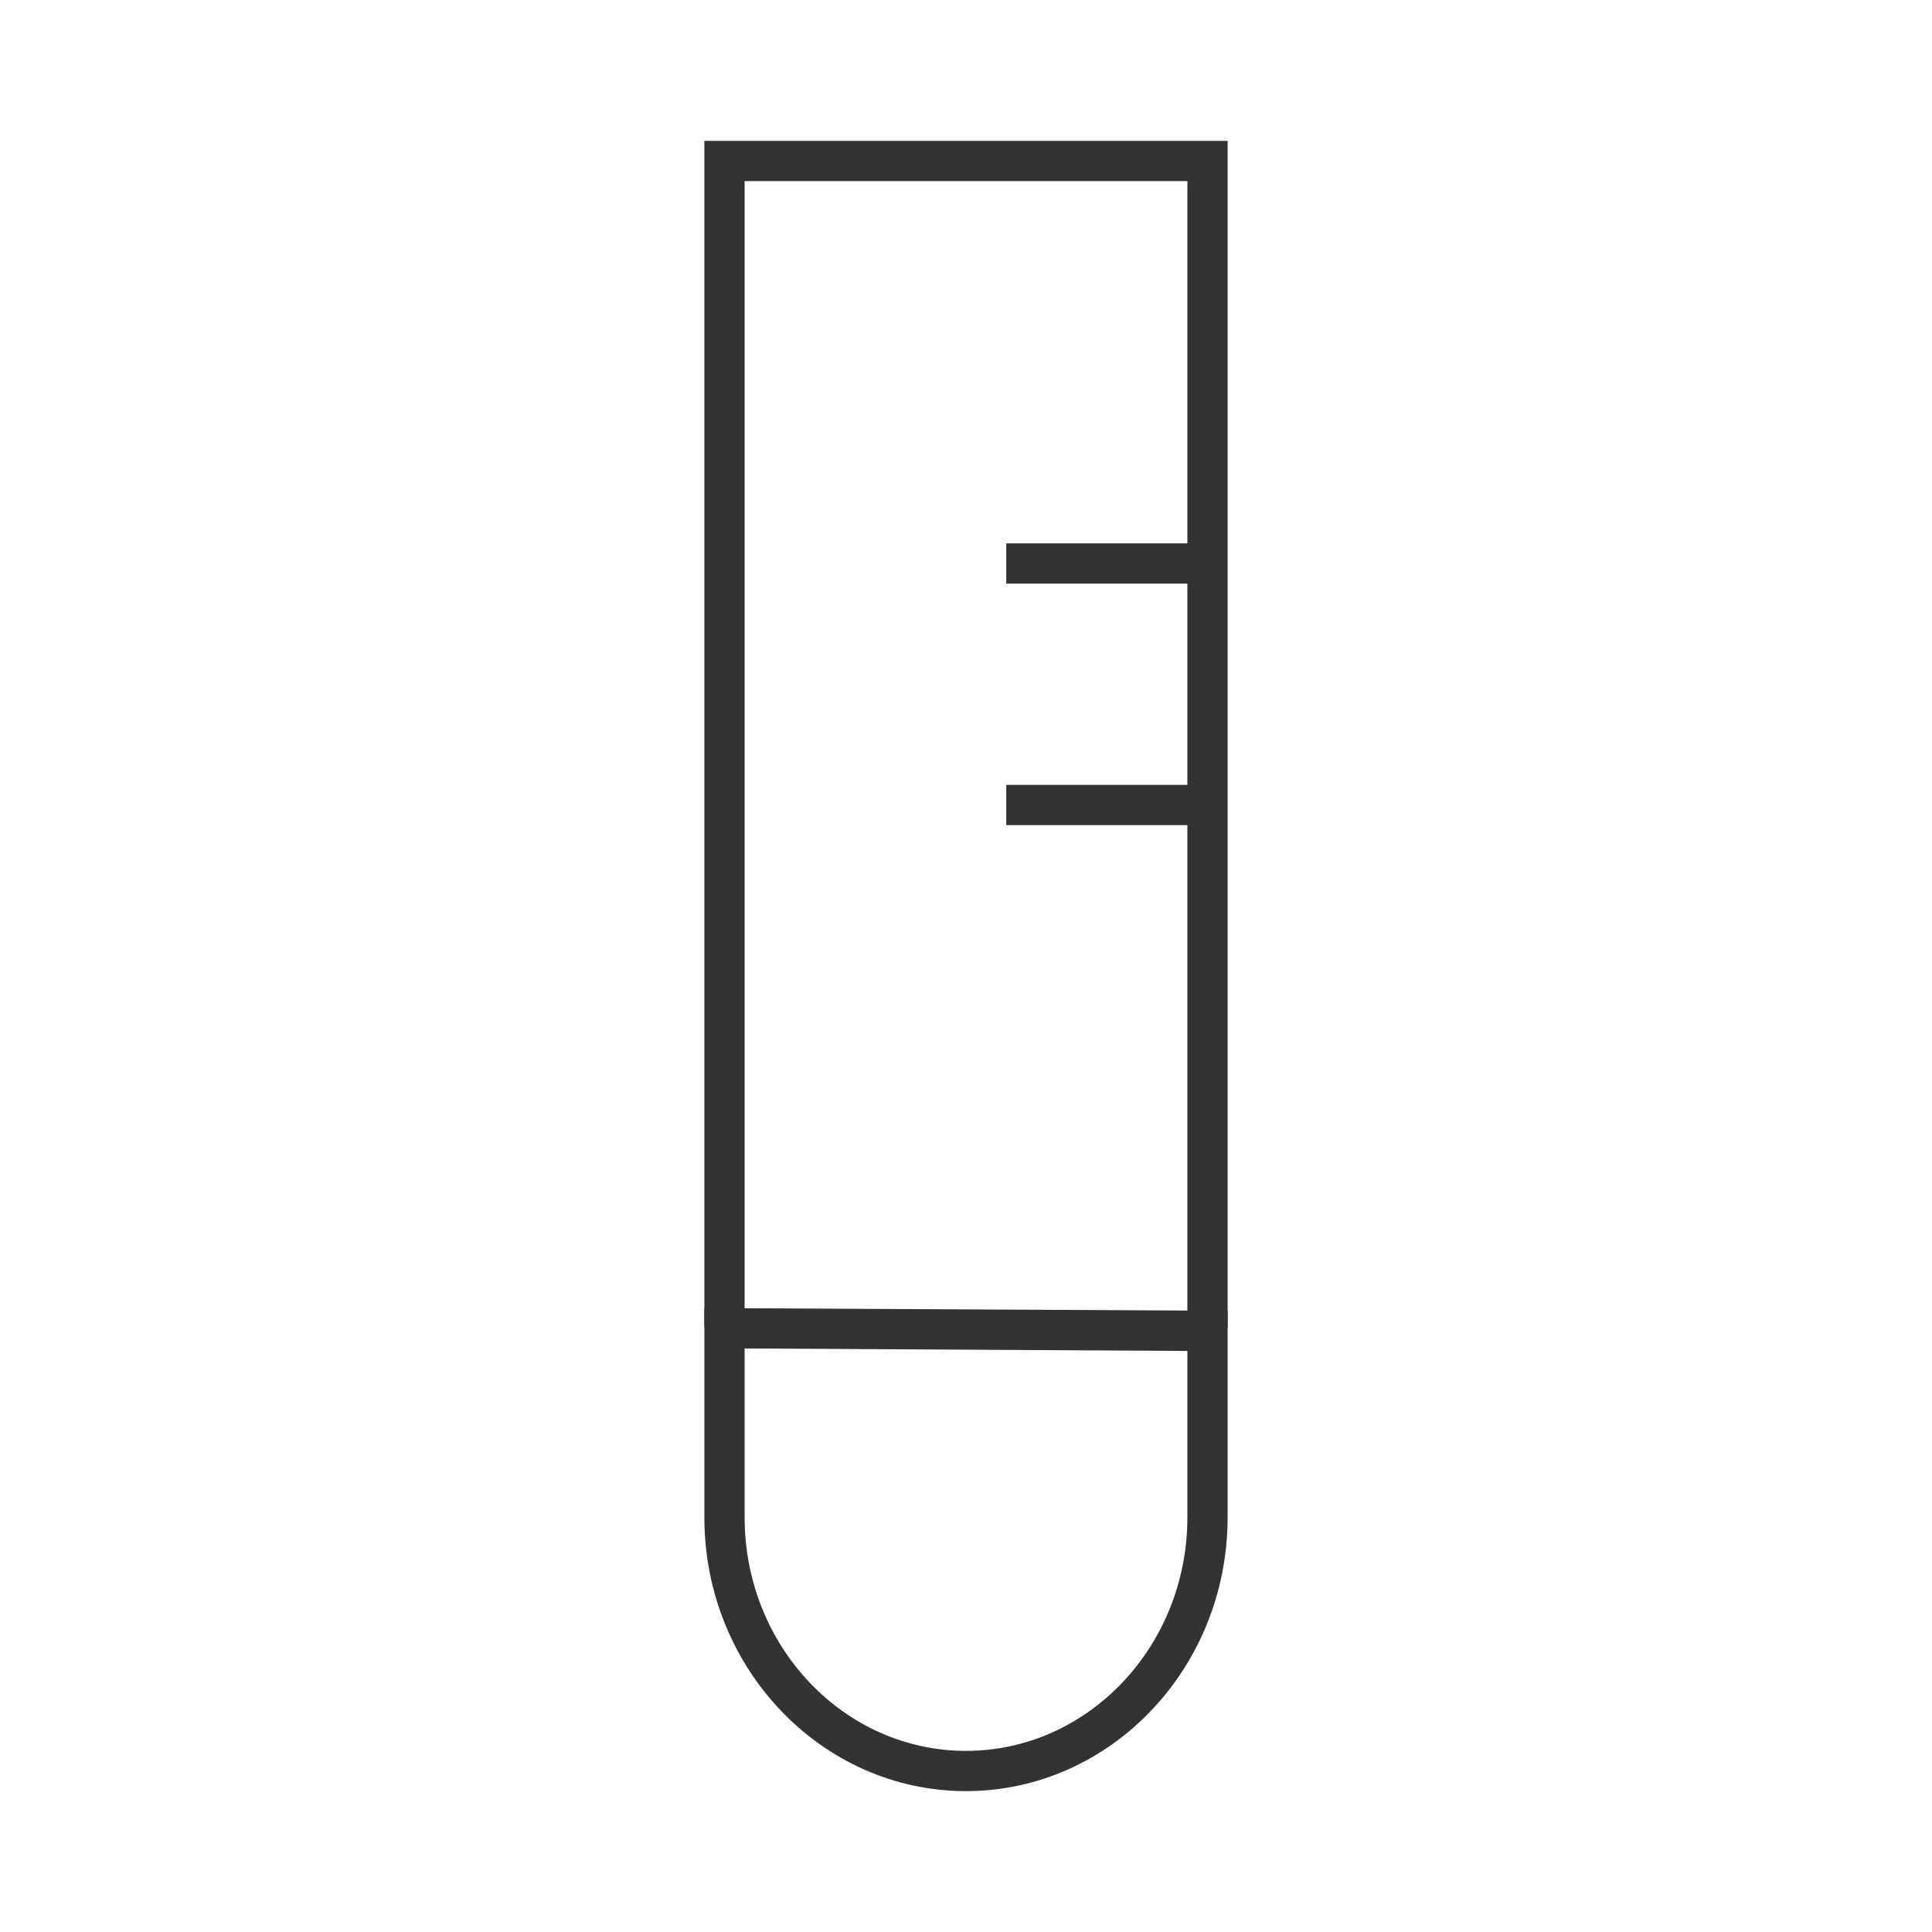 <?xml version="1.0" encoding="iso-8859-1"?>
<svg version="1.1" id="&#x56FE;&#x5C42;_1" xmlns="http://www.w3.org/2000/svg" xmlns:xlink="http://www.w3.org/1999/xlink" x="0px"
	 y="0px" viewBox="0 0 24 24" style="enable-background:new 0 0 24 24;" xml:space="preserve">
<polygon style="fill:#333333;" points="15.25,16.5 14.75,16.5 14.75,2.25 9.25,2.25 9.25,16.484 8.75,16.484 8.75,1.75 15.25,1.75 
	"/>
<rect x="12.5" y="6.75" style="fill:#333333;" width="2.5" height="0.5"/>
<rect x="12.5" y="9.75" style="fill:#333333;" width="2.5" height="0.5"/>
<path style="fill:#333333;" d="M12,22.25c-1.792,0-3.25-1.525-3.25-3.4v-2.601l6.5,0.034v2.566C15.25,20.725,13.792,22.25,12,22.25z
	 M9.25,16.751v2.099c0,1.6,1.233,2.9,2.75,2.9s2.75-1.301,2.75-2.9v-2.068L9.25,16.751z"/>
</svg>






